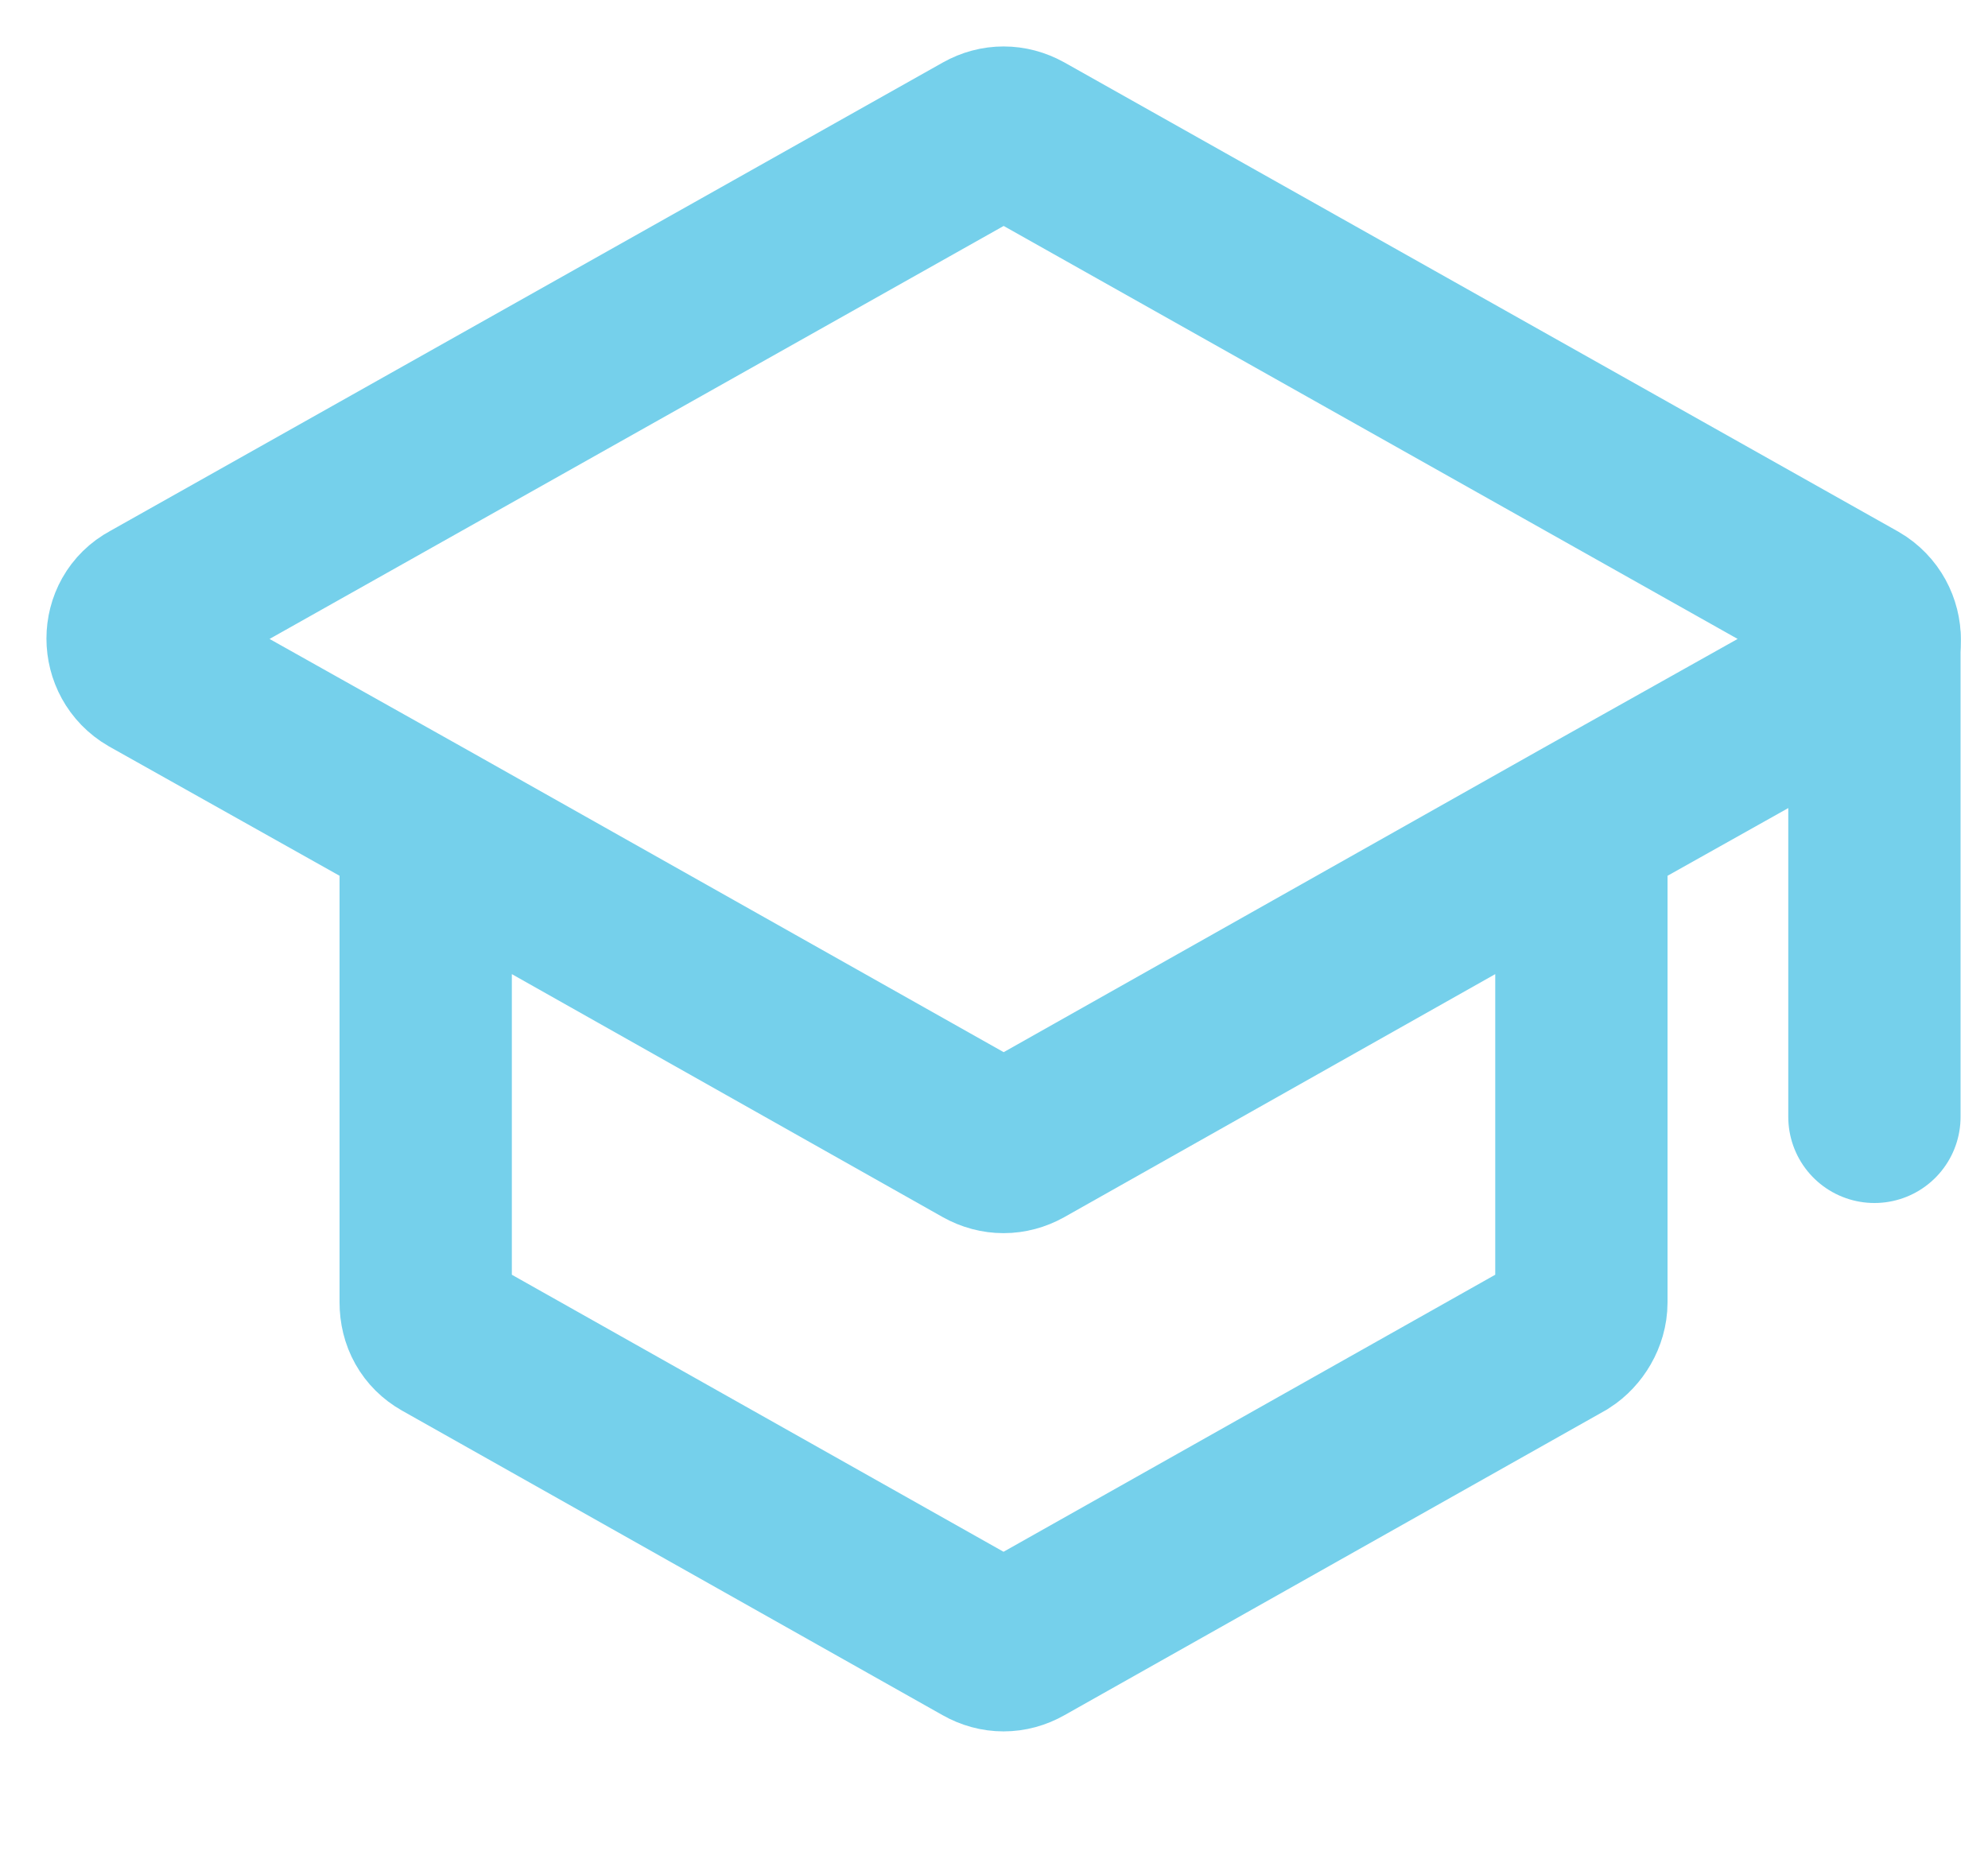 <svg width="15" height="14" viewBox="0 0 15 14" fill="none" xmlns="http://www.w3.org/2000/svg">
<path d="M14.143 8.428V4.817" stroke="#75D0EB" stroke-width="1.3" stroke-linecap="round"/>
<path d="M14.002 4.577C14.193 4.688 14.193 4.968 14.002 5.067L11.932 6.228L7.713 8.607C7.622 8.658 7.522 8.658 7.433 8.607L3.212 6.228L1.143 5.067C0.953 4.957 0.953 4.678 1.143 4.577L7.433 1.038C7.522 0.988 7.622 0.988 7.713 1.038L14.002 4.577Z" stroke="#75D0EB" stroke-width="1.3"/>
<path d="M11.932 6.238V9.828C11.932 9.928 11.872 10.027 11.792 10.078L7.712 12.377C7.622 12.428 7.522 12.428 7.432 12.377L3.352 10.078C3.262 10.027 3.212 9.938 3.212 9.828V6.238L7.432 8.618C7.522 8.668 7.622 8.668 7.712 8.618L11.932 6.238Z" stroke="#75D0EB" stroke-width="1.3"/>
</svg>
